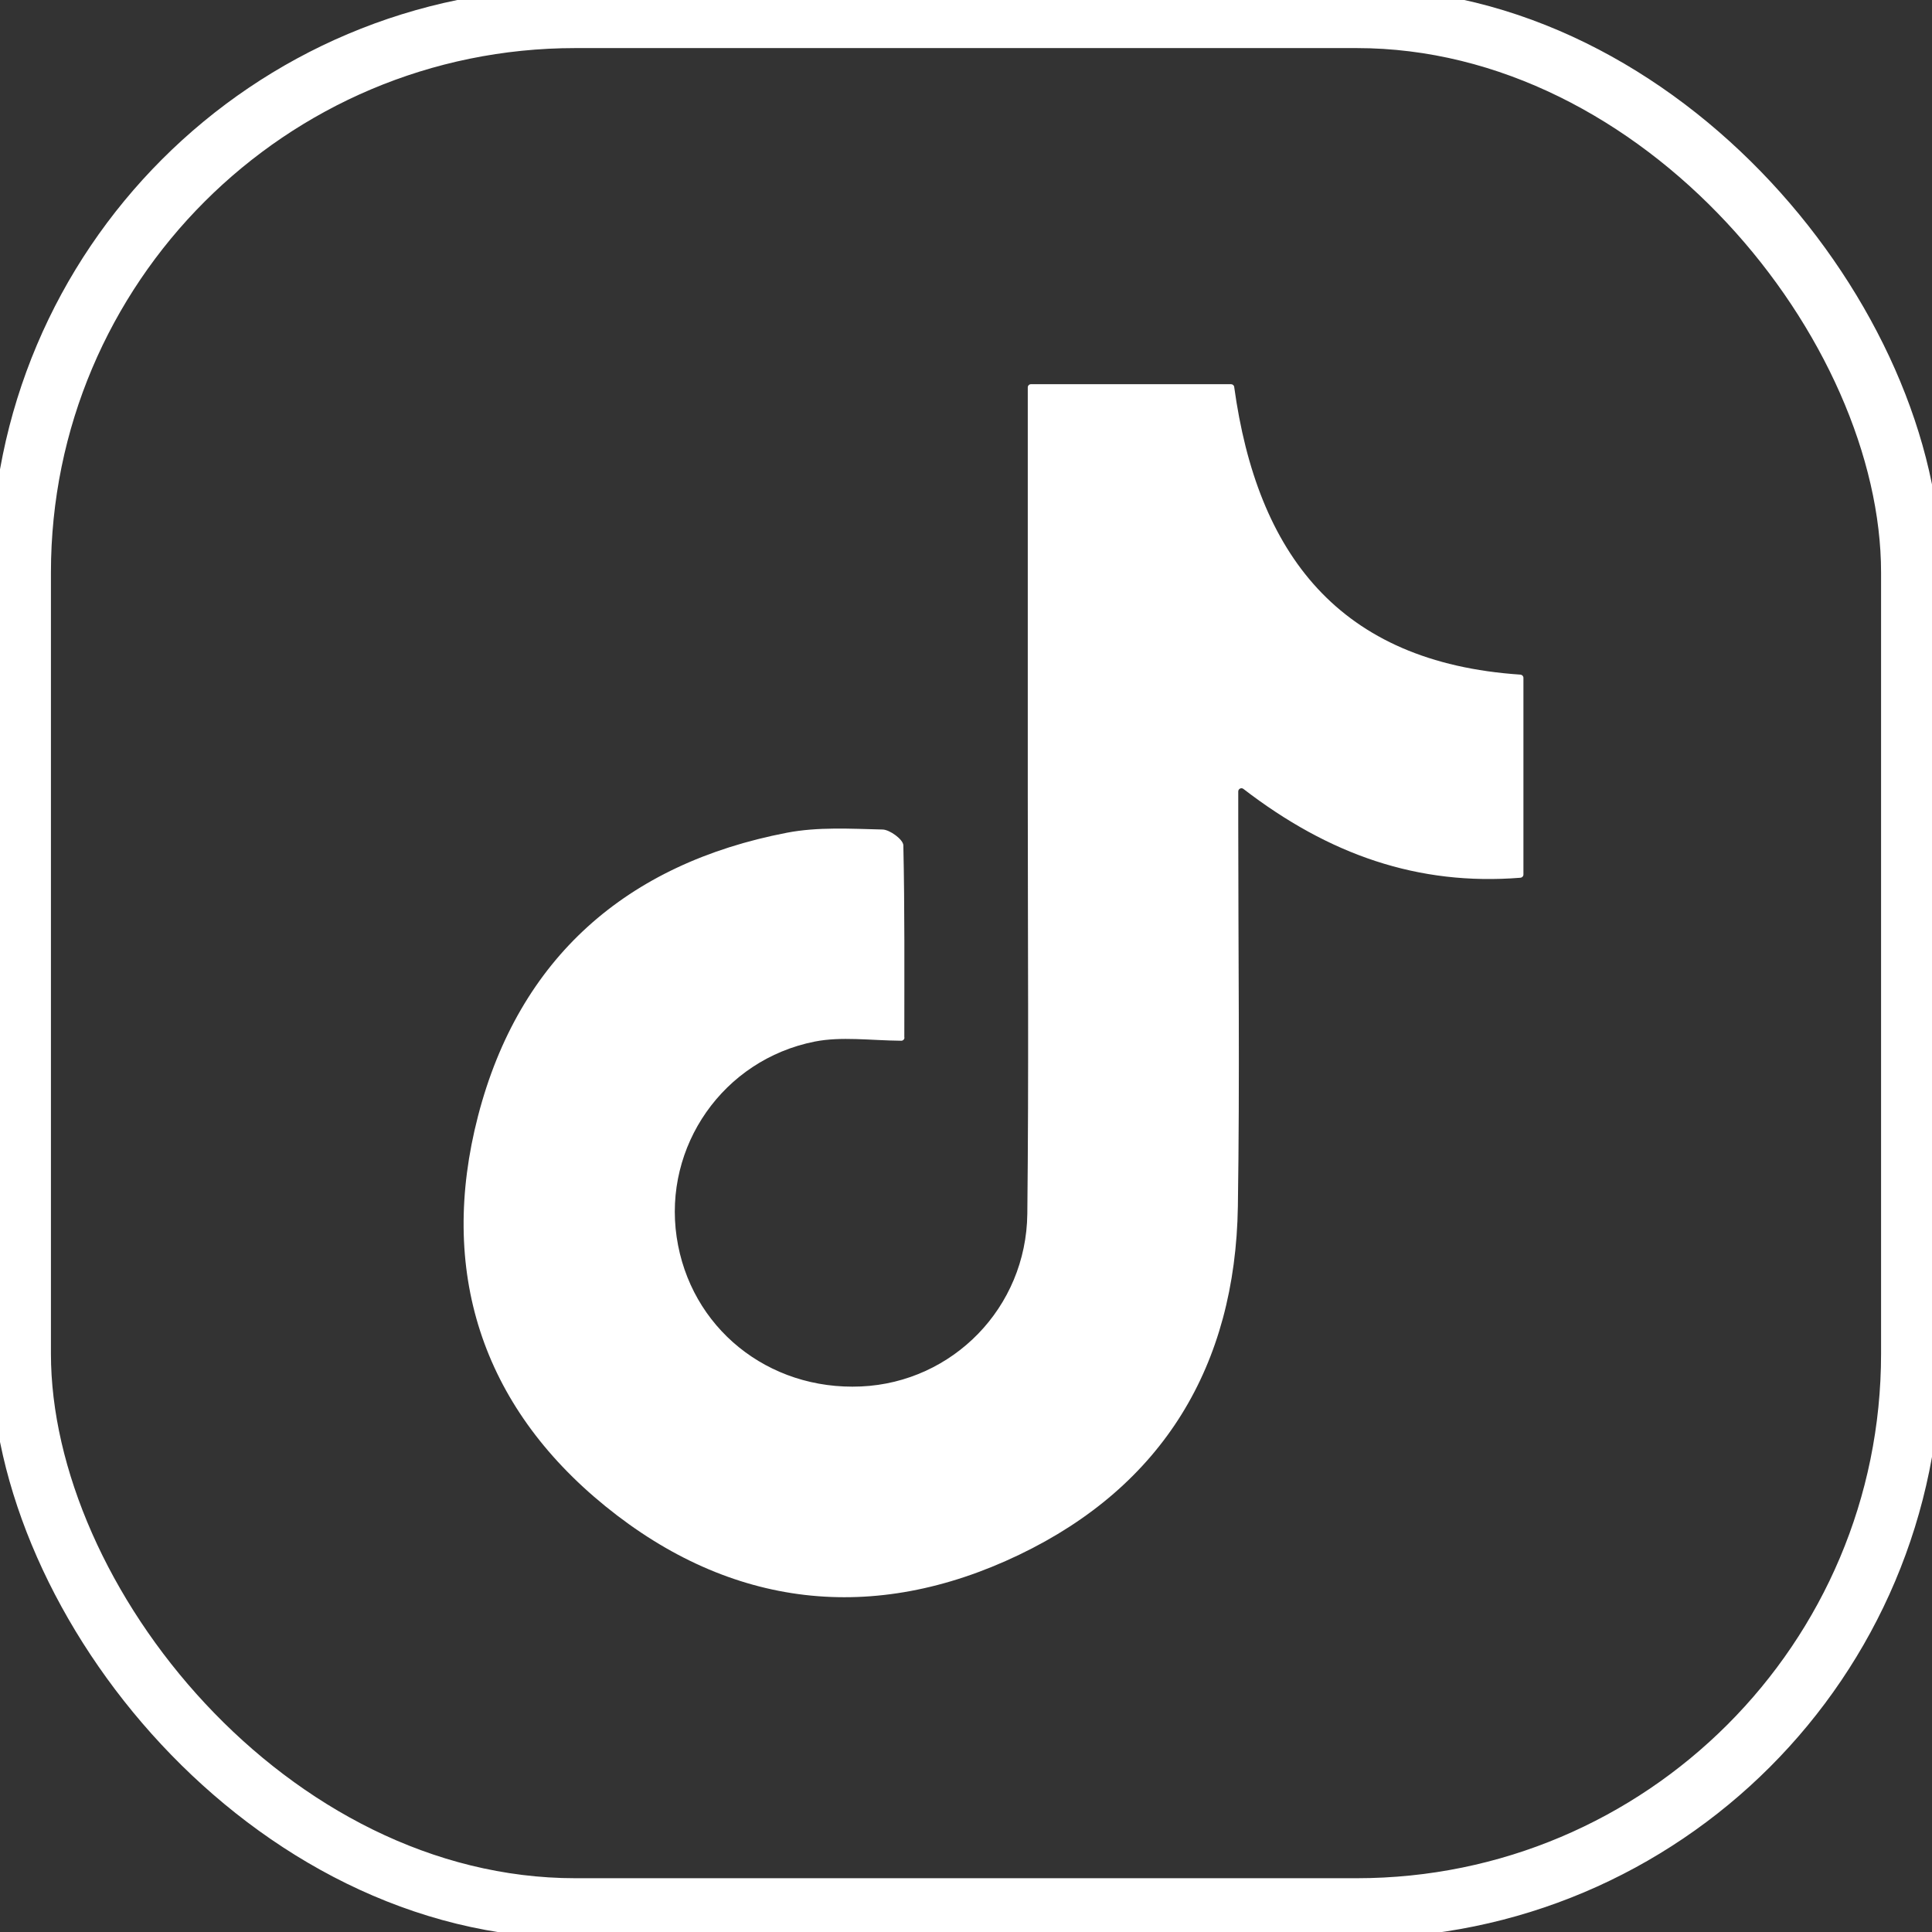 <?xml version="1.0" encoding="UTF-8"?>
<svg id="Capa_1" data-name="Capa 1" xmlns="http://www.w3.org/2000/svg" viewBox="0 0 257.57 257.57">
  <rect x="0" y="0" width="257.57" height="257.57" fill="#333333" stroke="none"/>
  <defs>
    <style>
      .cls-1 {
        fill: #fff;
      }

      .cls-2 {
        fill: none;
        stroke: #fff;
        stroke-miterlimit: 10;
        stroke-width: 8px;
      }
    </style>
  </defs>
  <rect class="cls-2" x="2.79" y="2.41" width="251.99" height="251.99" rx="73.92" ry="73.92"/>
  <path class="cls-1" d="m120.58,138.32c0,.24-.2.44-.44.43-4.16-.04-7.96-.59-11.52.11-12.24,2.43-20.19,13.99-18.41,26.06,1.78,12.07,12.16,20.48,24.59,19.92,12.2-.55,22.02-10.5,22.16-23.02.2-18.65.06-37.3.06-55.95,0-16.58,0-33.16,0-49.74,0-1.39,0-2.77,0-4.48,0-.24.19-.43.43-.43h26.67c.21,0,.4.16.42.37,3.05,22.17,13.88,36.73,38.16,38.35.23.02.4.2.4.43v26.22c0,.23-.17.41-.4.43-13.64,1.09-25.53-3.07-36.93-11.84-.28-.22-.69-.02-.69.34,0,1.84,0,3.09,0,4.33,0,16.99.21,33.99-.05,50.98-.33,21.26-10.01,37.27-29.16,46.45-19.42,9.31-38.43,7.12-55.17-6.48-16.56-13.45-22.29-31.49-16.97-52.02,5.46-21.05,19.79-33.64,41.17-37.76,4.14-.8,8.51-.53,12.76-.43.98.02,2.75,1.34,2.77,2.1.19,8.52.13,17.04.13,25.62Z"/>
</svg>